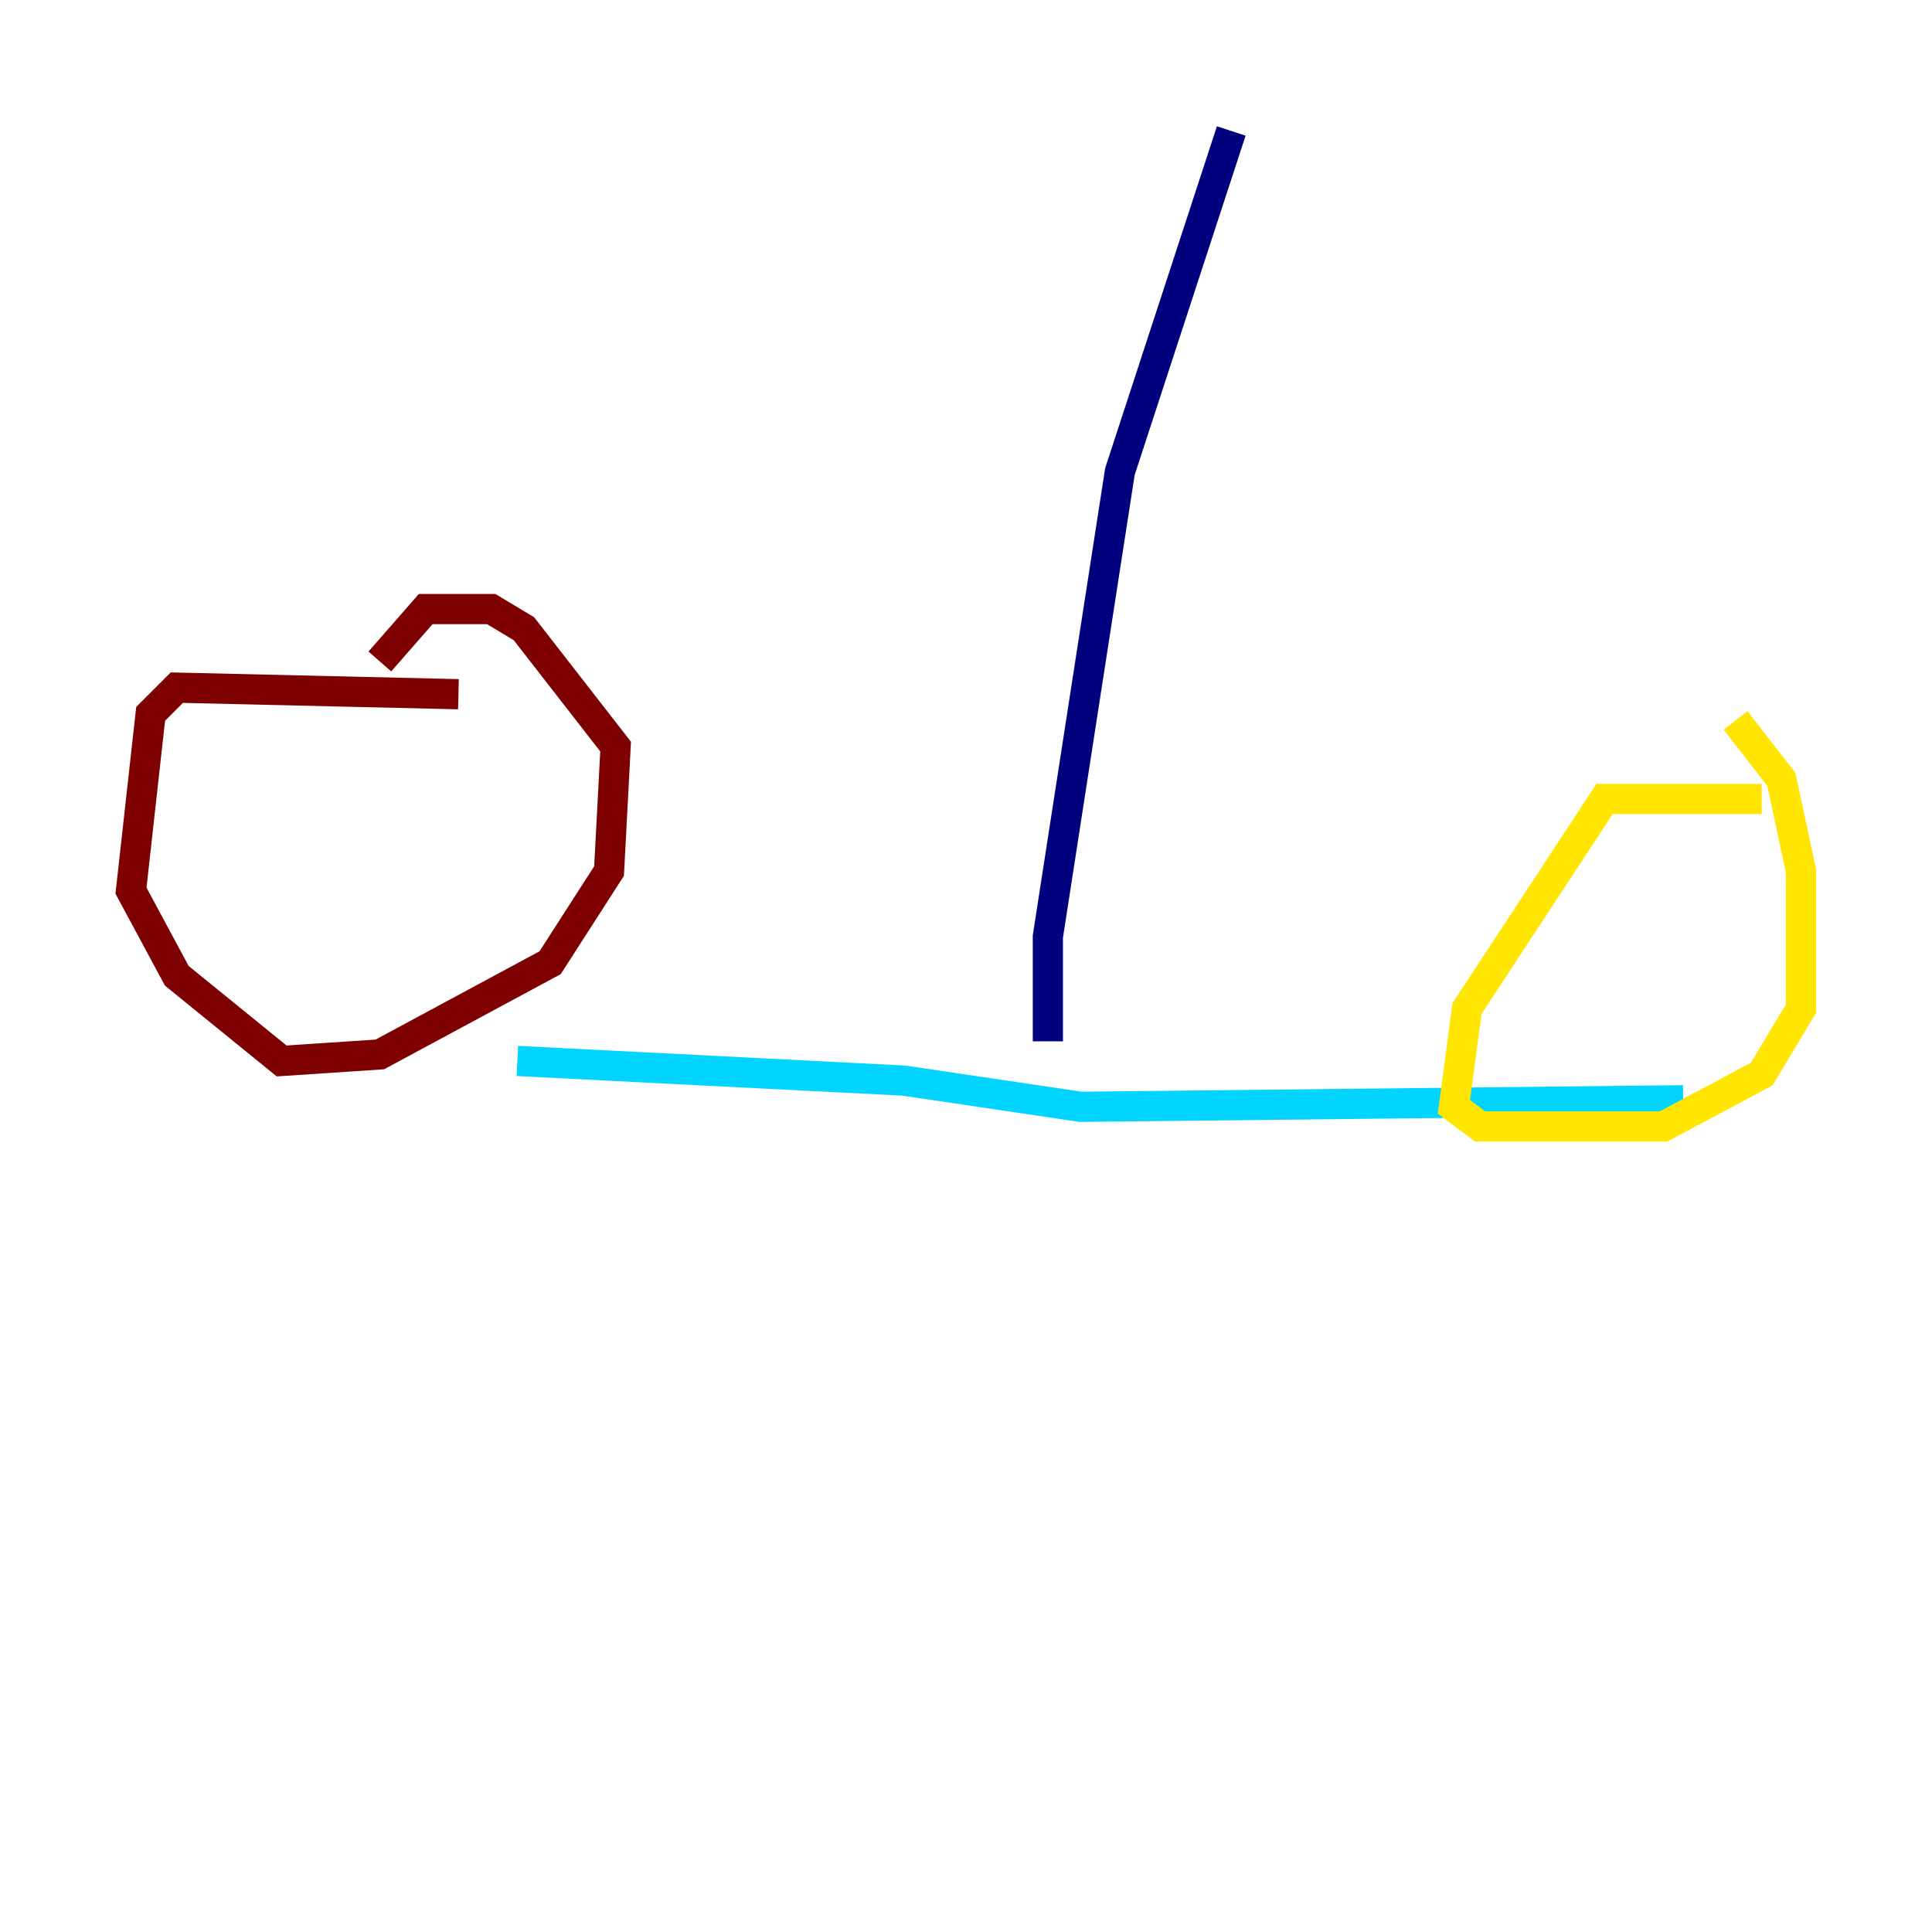 <?xml version="1.0" encoding="utf-8" ?>
<svg baseProfile="tiny" height="128" version="1.2" viewBox="0,0,128,128" width="128" xmlns="http://www.w3.org/2000/svg" xmlns:ev="http://www.w3.org/2001/xml-events" xmlns:xlink="http://www.w3.org/1999/xlink"><defs /><polyline fill="none" points="81.573,8.678 74.197,31.241 69.424,62.047 69.424,68.99" stroke="#00007f" stroke-width="2" /><polyline fill="none" points="34.278,70.291 59.878,71.593 71.593,73.329 111.512,72.895" stroke="#00d4ff" stroke-width="2" /><polyline fill="none" points="116.719,52.936 106.305,52.936 97.193,66.82 96.325,73.329 98.061,74.63 110.21,74.63 116.719,71.159 119.322,66.82 119.322,57.709 118.02,51.634 114.983,47.729" stroke="#ffe500" stroke-width="2" /><polyline fill="none" points="30.373,45.993 11.715,45.559 9.98,47.295 8.678,59.01 11.715,64.651 18.658,70.291 25.166,69.858 36.447,63.783 40.352,57.709 40.786,49.464 34.712,41.654 32.542,40.352 28.203,40.352 25.166,43.824" stroke="#7f0000" stroke-width="2" /></svg>